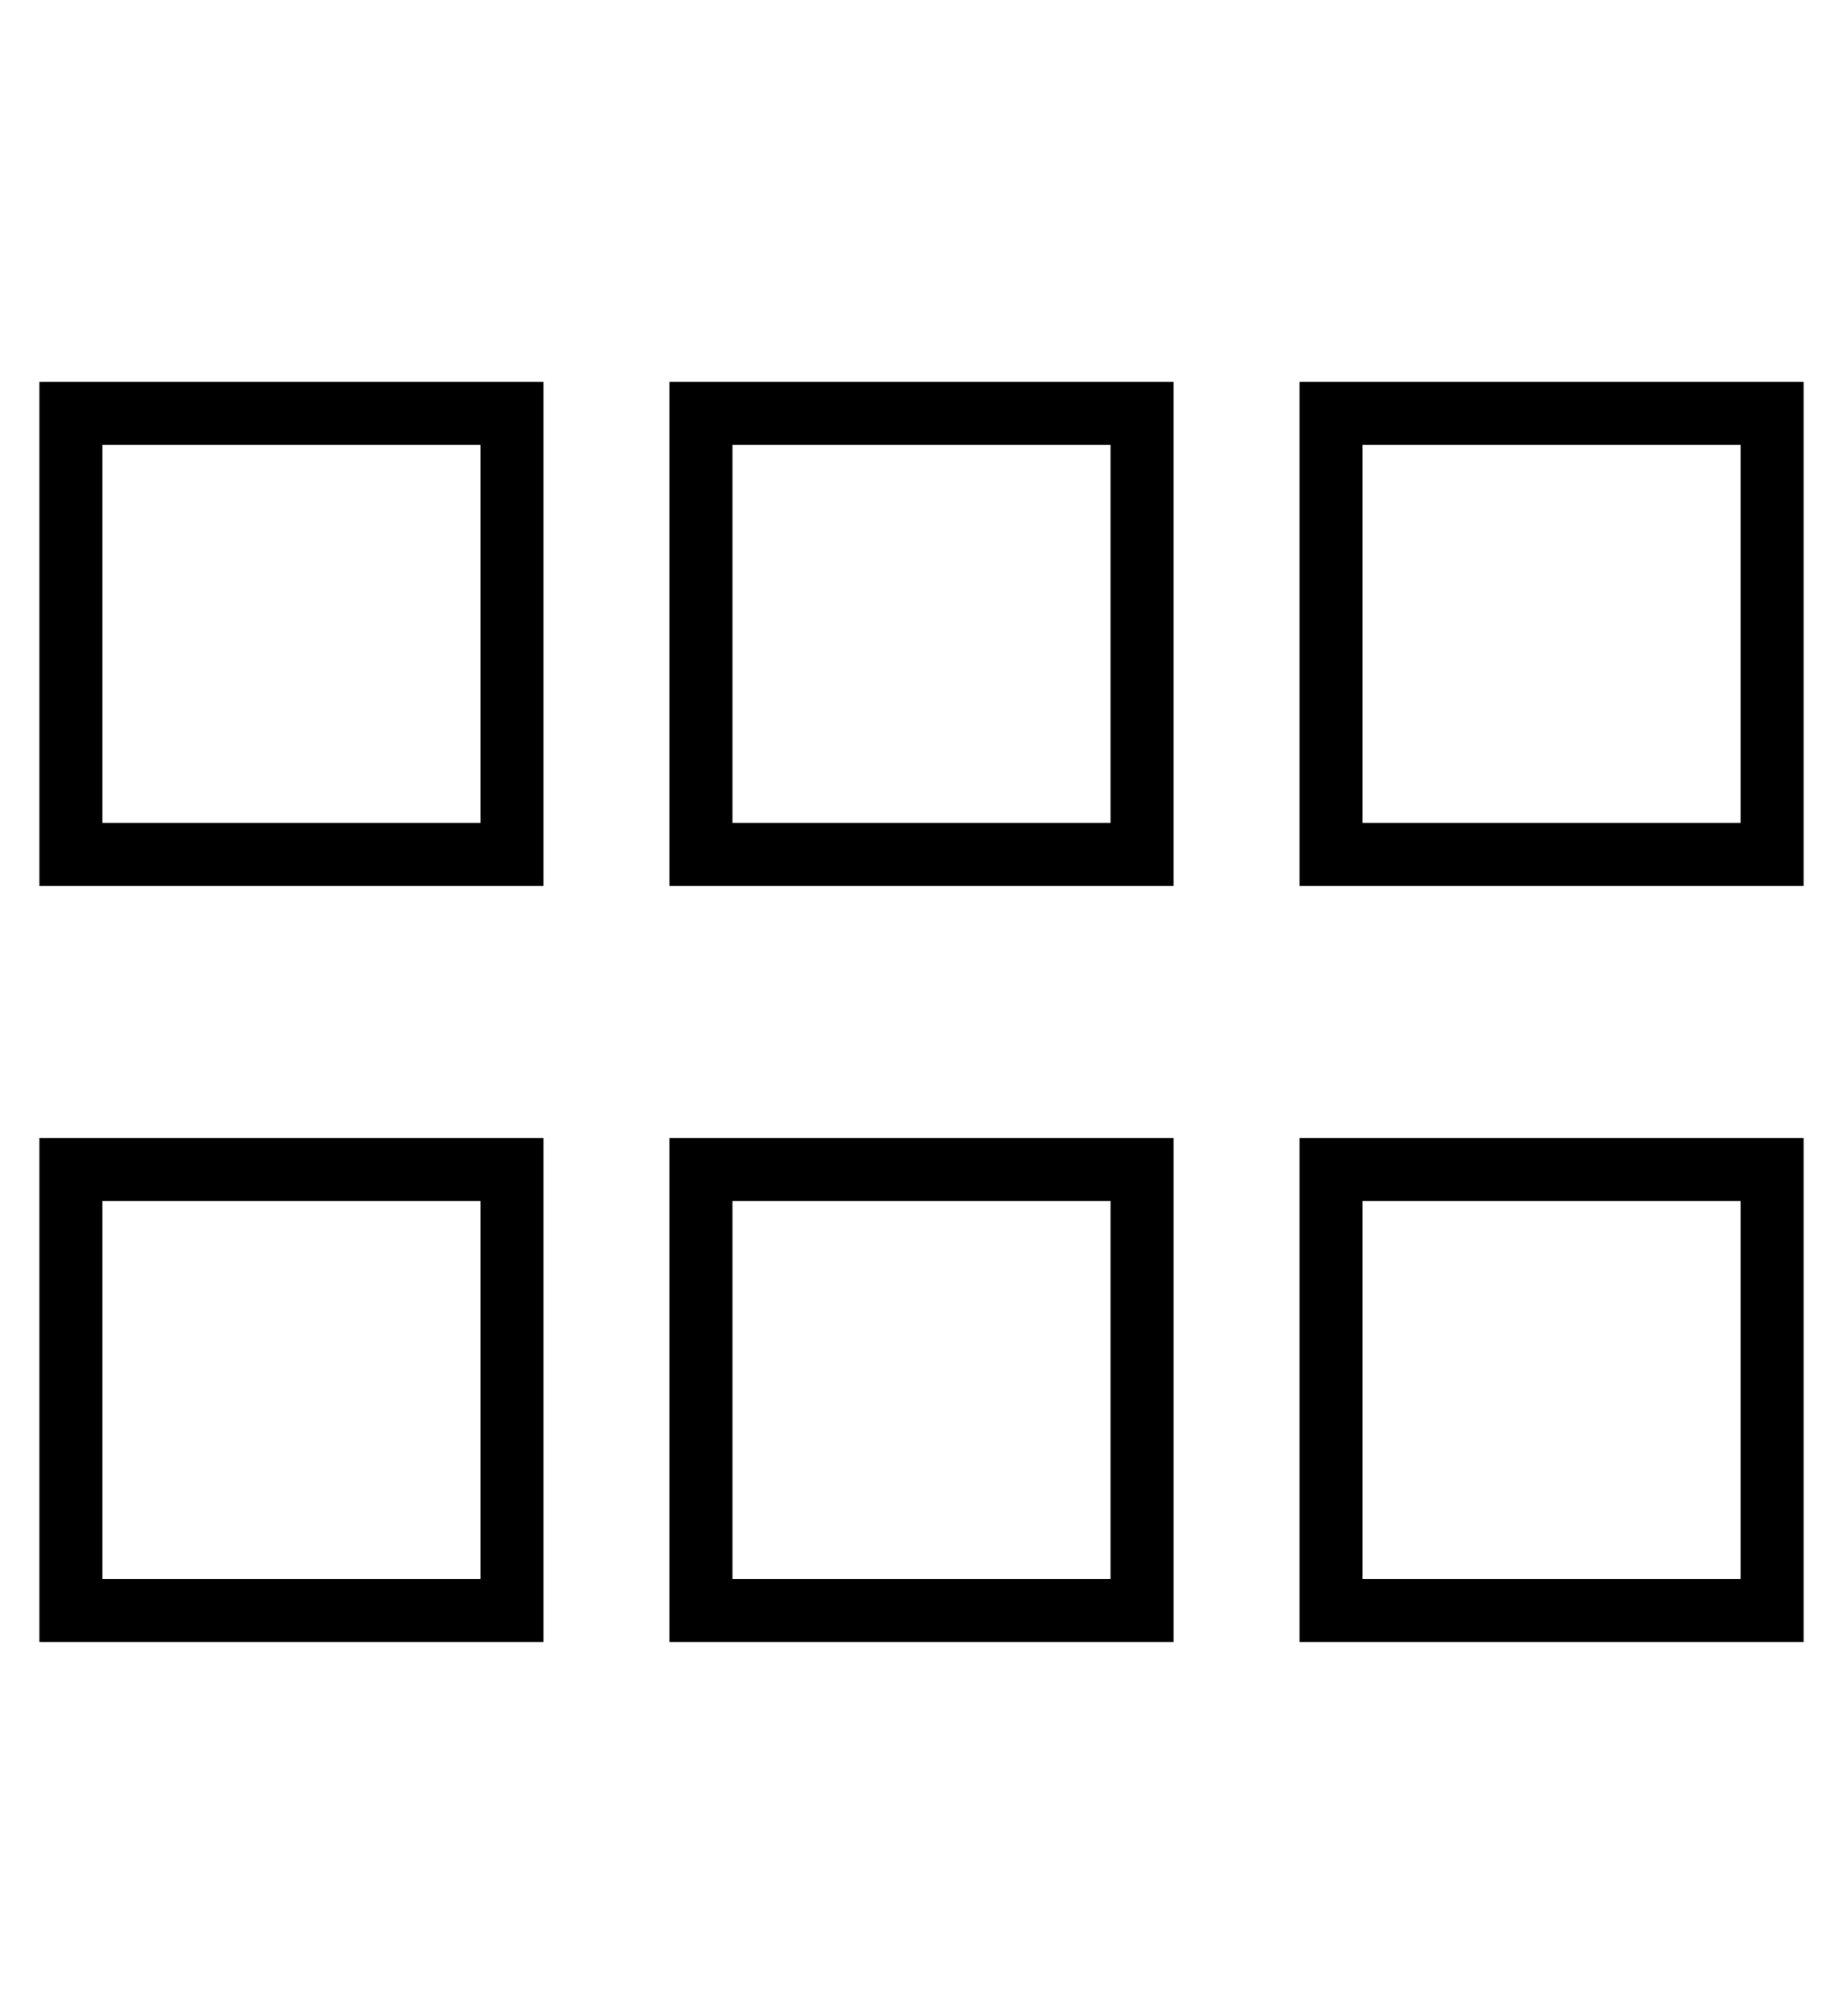 <?xml version="1.0" standalone="no"?>
<!DOCTYPE svg PUBLIC "-//W3C//DTD SVG 1.1//EN" "http://www.w3.org/Graphics/SVG/1.1/DTD/svg11.dtd" >
<svg xmlns="http://www.w3.org/2000/svg" xmlns:xlink="http://www.w3.org/1999/xlink" version="1.1" viewBox="-10 -40 468 512">
   <path fill="currentColor"
d="M432 361v-96v96v-96h-96v0v96v0h96v0zM448 377h-16h16h-128v-16v0v-96v0v-16v0h16h112v16v0v96v0v16v0zM432 169v-96v96v-96h-96v0v96v0h96v0zM448 185h-16h16h-128v-16v0v-96v0v-16v0h16h112v16v0v96v0v16v0zM176 361h96h-96h96v-96v0h-96v0v96v0zM272 377h-96h96h-112
v-16v0v-96v0v-16v0h16h112v16v0v96v0v16v0h-16v0zM272 169v-96v96v-96h-96v0v96v0h96v0zM288 185h-16h16h-128v-16v0v-96v0v-16v0h16h112v16v0v96v0v16v0zM16 361h96h-96h96v-96v0h-96v0v96v0zM112 377h-96h96h-112v-16v0v-96v0v-16v0h16h112v16v0v96v0v16v0h-16v0zM112 169
v-96v96v-96h-96v0v96v0h96v0zM128 185h-16h16h-128v-16v0v-96v0v-16v0h16h112v16v0v96v0v16v0z" />
</svg>
